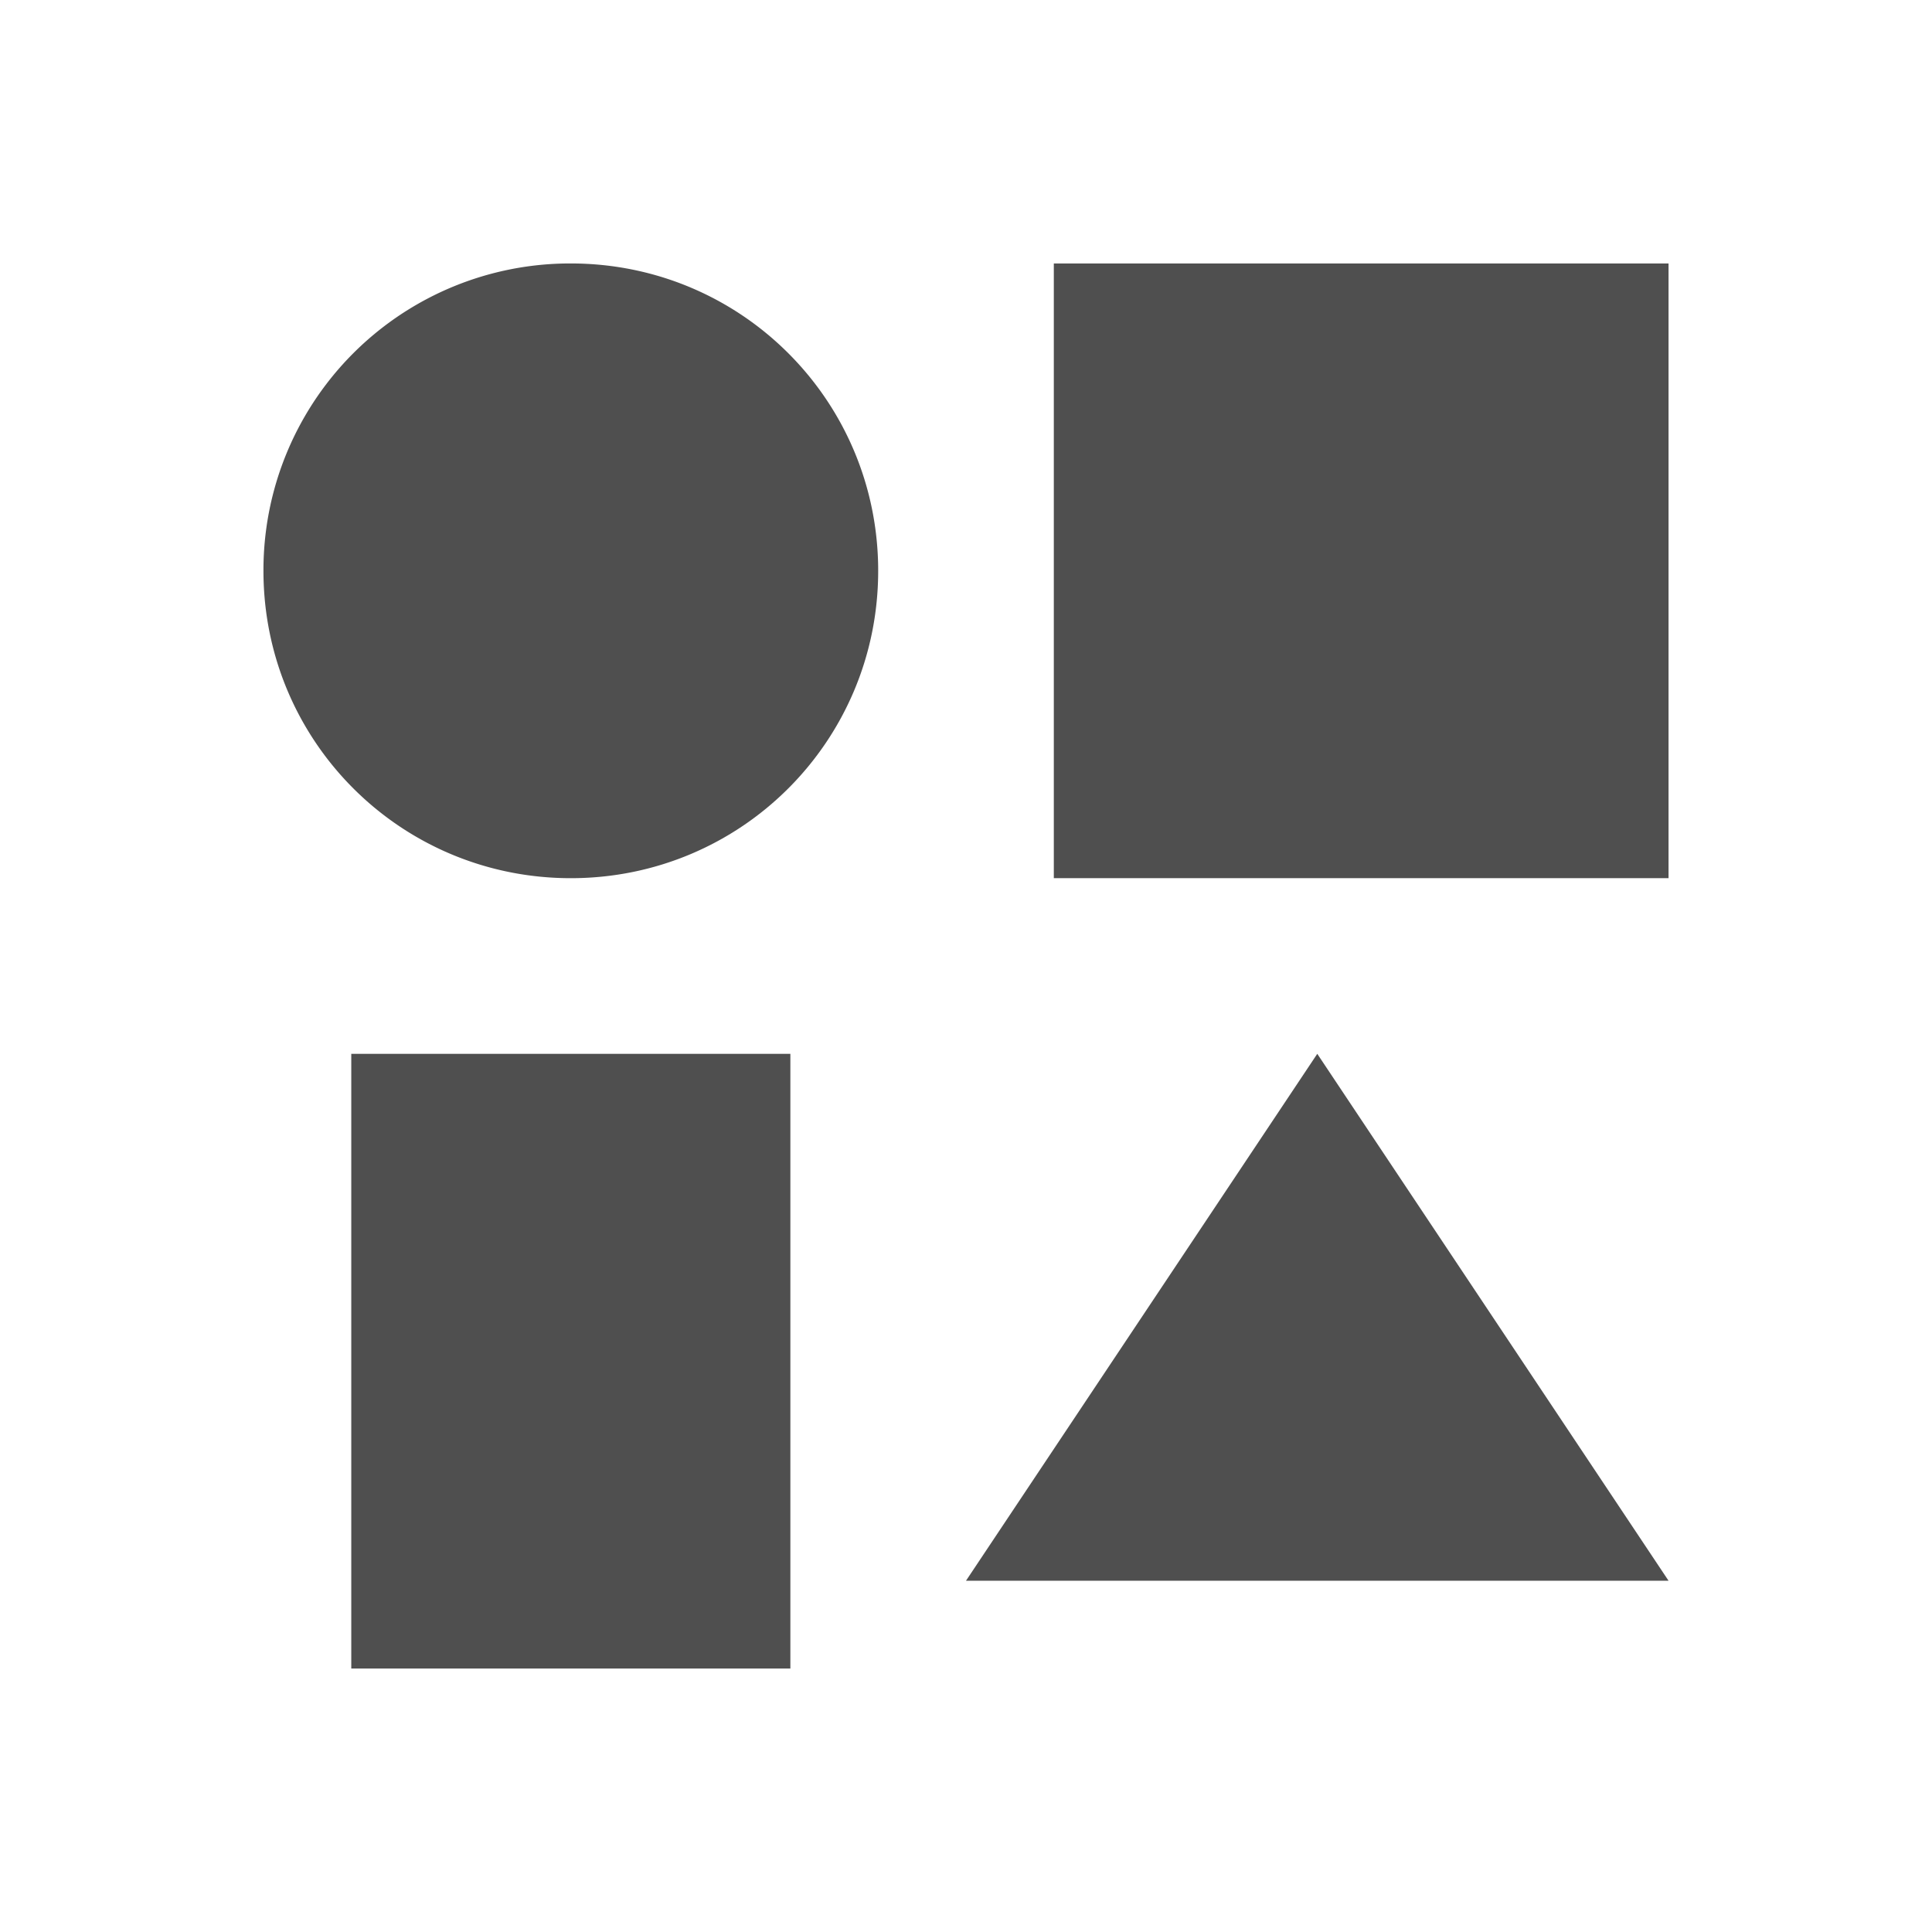 <svg xmlns="http://www.w3.org/2000/svg" viewBox="0 0 22 22">
    <path d="M6.5 3A3.492 3.492 0 0 0 3 6.5C3 8.439 4.561 10 6.5 10S10 8.439 10 6.5 8.439 3 6.5 3zM12 3v7h7V3h-7zm-8 9v7h5v-7H4zm11 0-4 6h8l-4-6z" style="fill:currentColor;fill-opacity:1;stroke:none;color:#050505;opacity:.7"/>
</svg>
